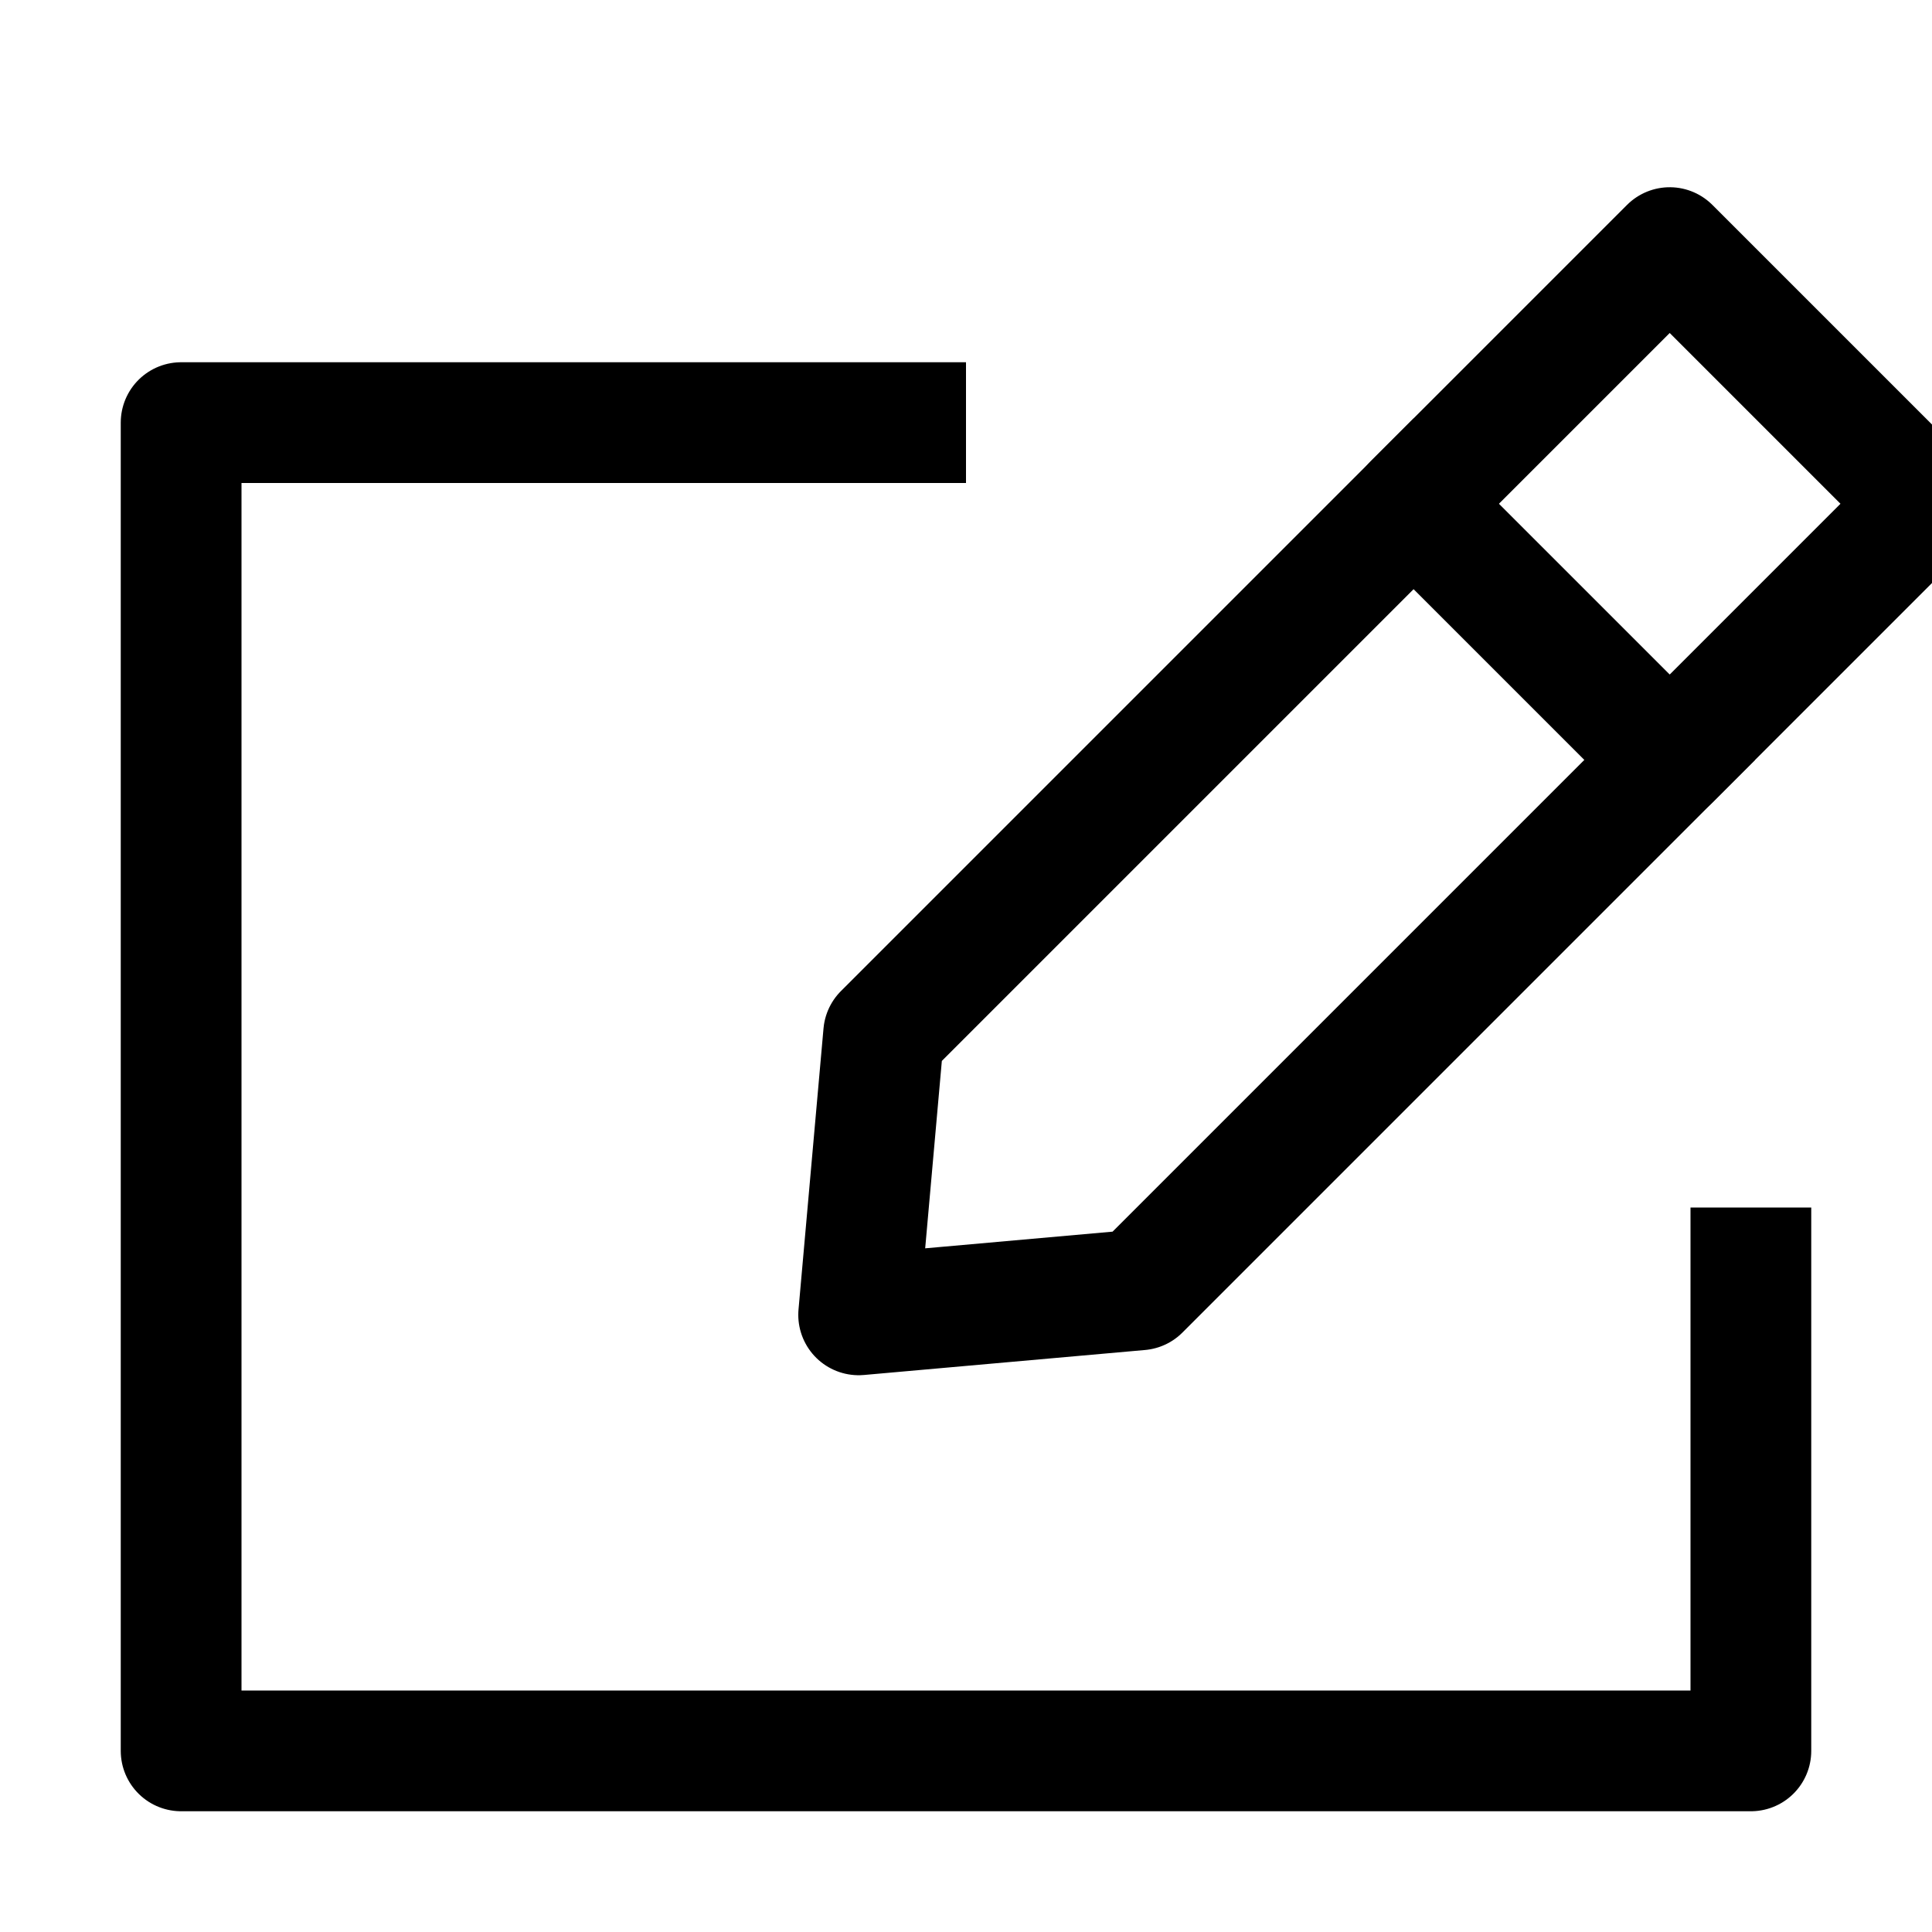 <svg id="target" xmlns="http://www.w3.org/2000/svg" viewBox="0 0 16 16"><title>unicons-interface-16px-edit</title><polyline points="14.5 10.5 14.5 14.5 1.5 14.5 1.5 3.5 7.5 3.5" fill="none" stroke="currentColor" stroke-linecap="square" stroke-linejoin="round"/><rect x="12.328" y="2.672" width="3" height="3" transform="translate(7 -8.556) rotate(45)" fill="none" stroke="currentColor" stroke-linecap="square" stroke-linejoin="round"/><polyline points="13.828 6.293 9.439 10.682 7.111 10.889 7.318 8.561 11.707 4.172" fill="none" stroke="currentColor" stroke-linecap="square" stroke-linejoin="round"/></svg>